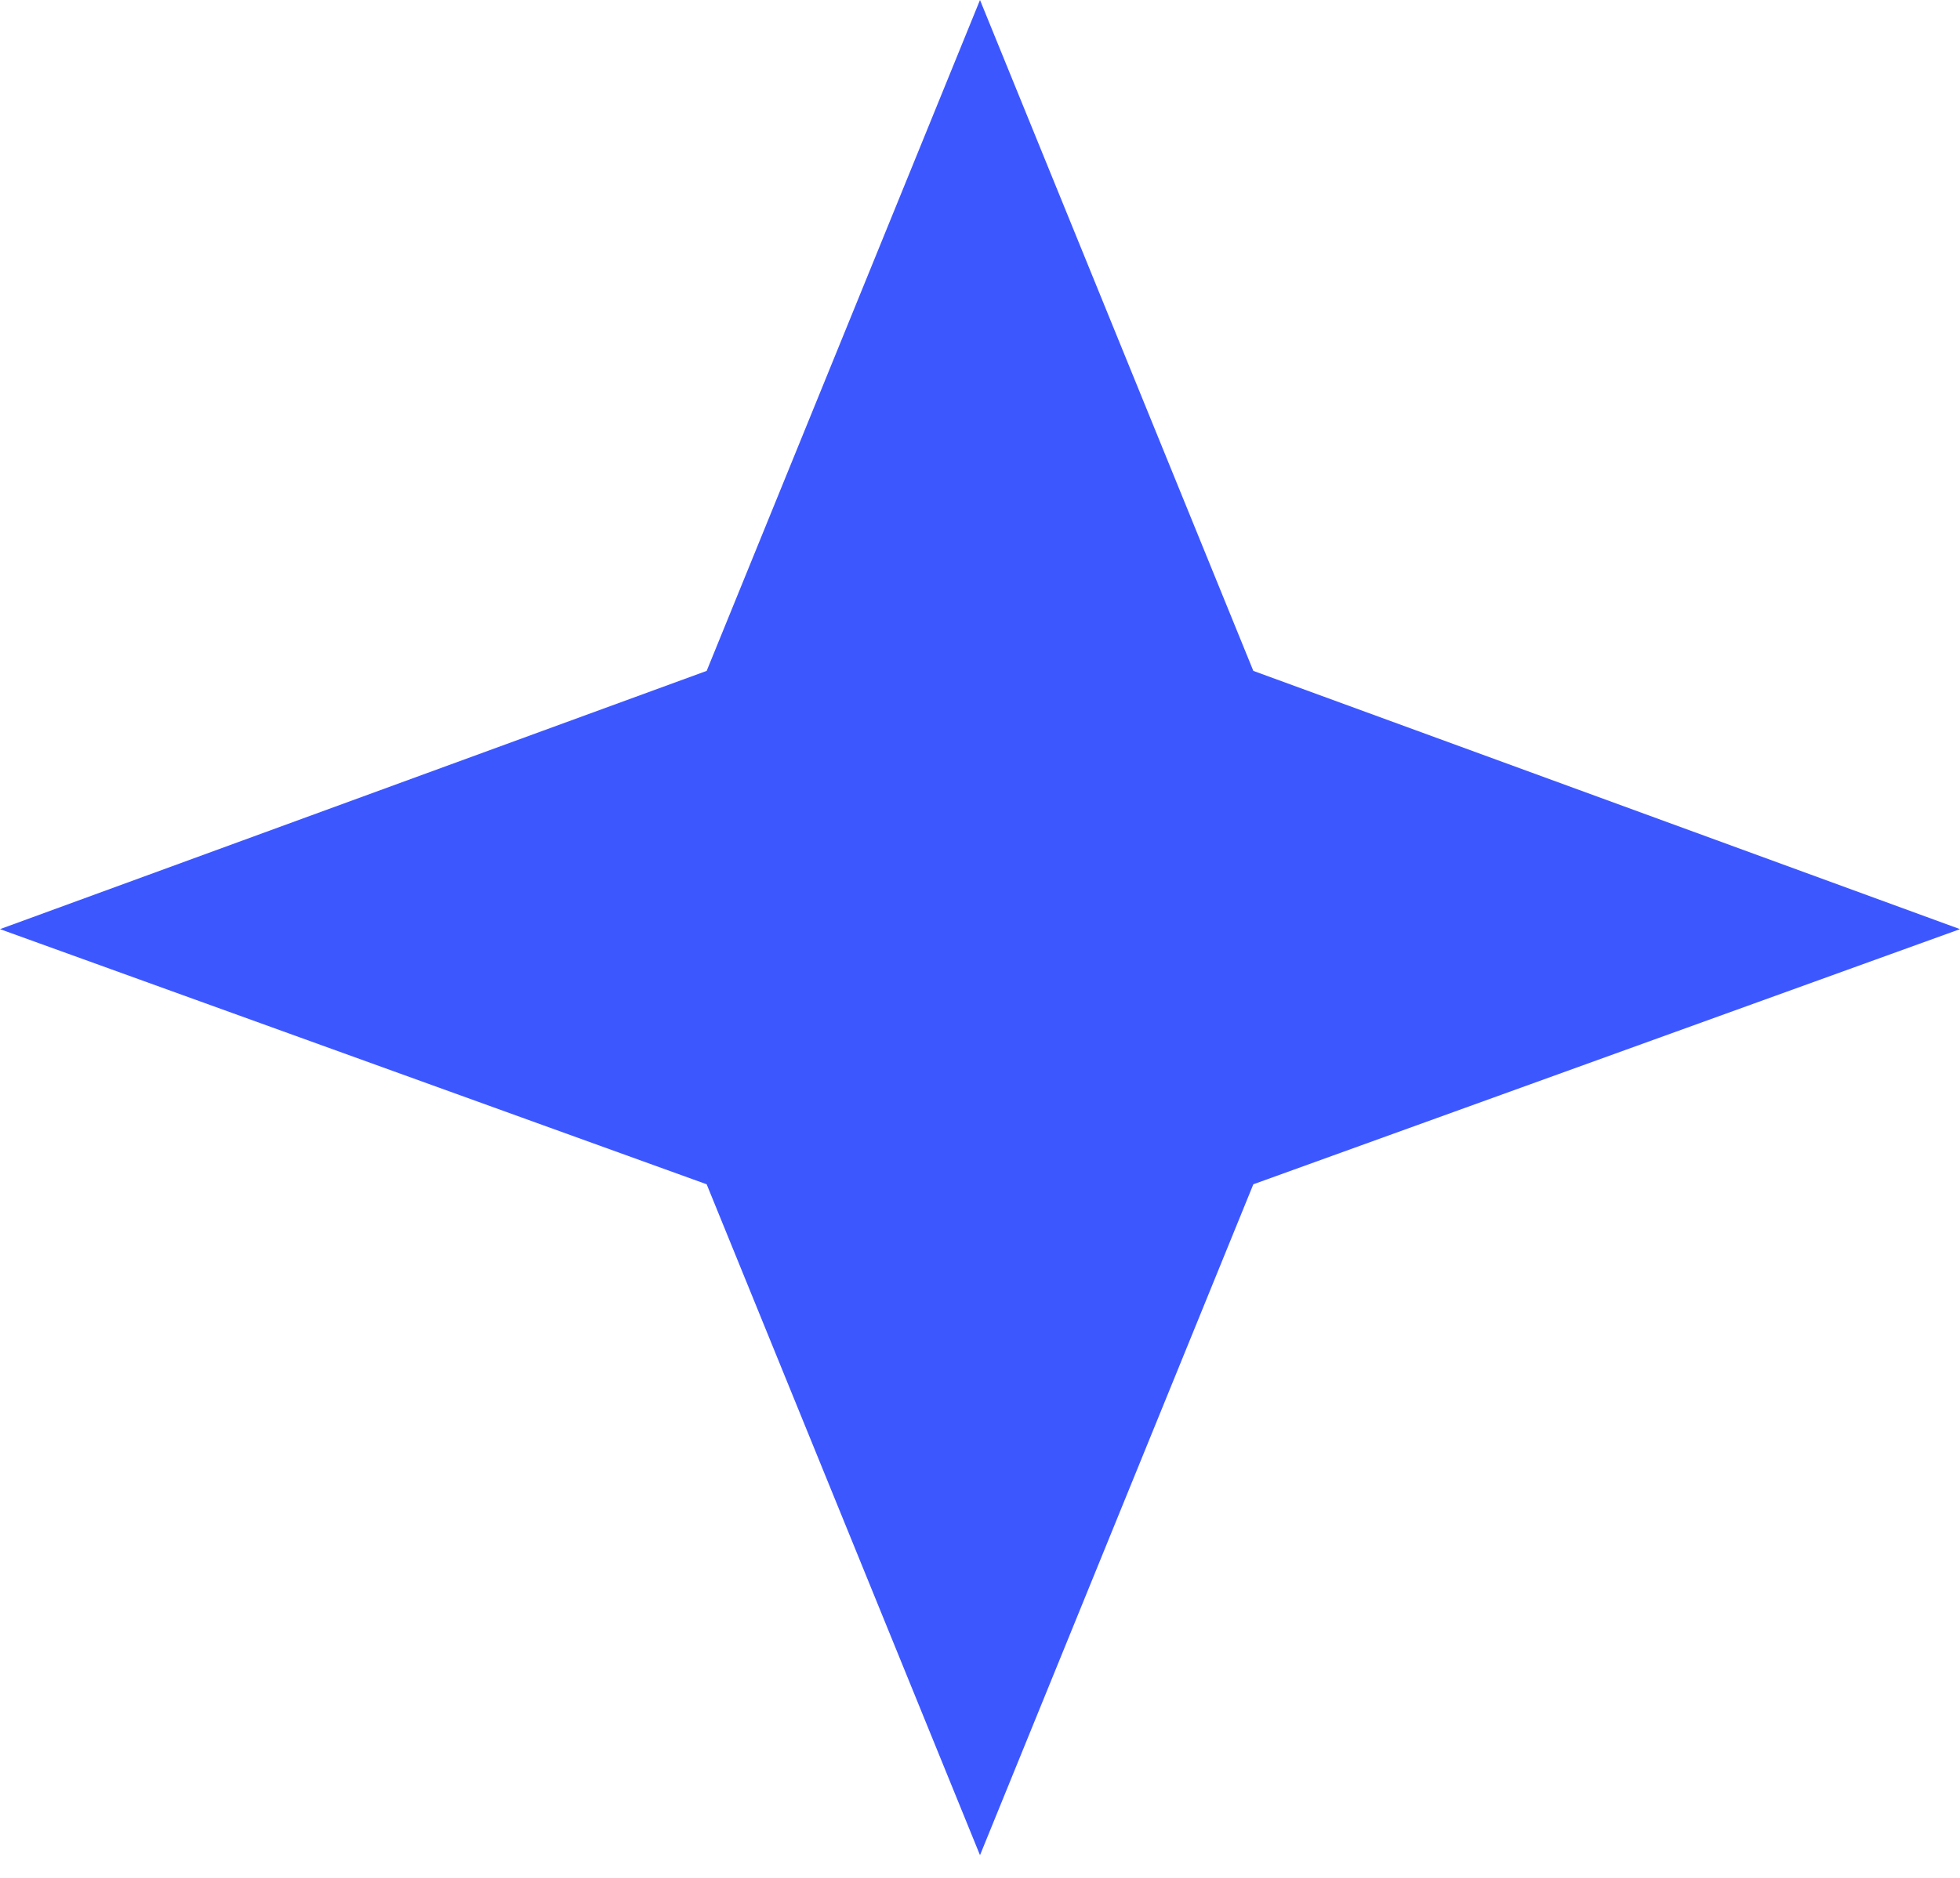 <svg width="24" height="23" viewBox="0 0 24 23" fill="none" xmlns="http://www.w3.org/2000/svg">
<path d="M12 0L15.347 8.217L24 11.38L15.347 14.505L12 22.722L8.653 14.505L0 11.38L8.653 8.217L12 0Z" fill="#3D57FF"/>
</svg>
